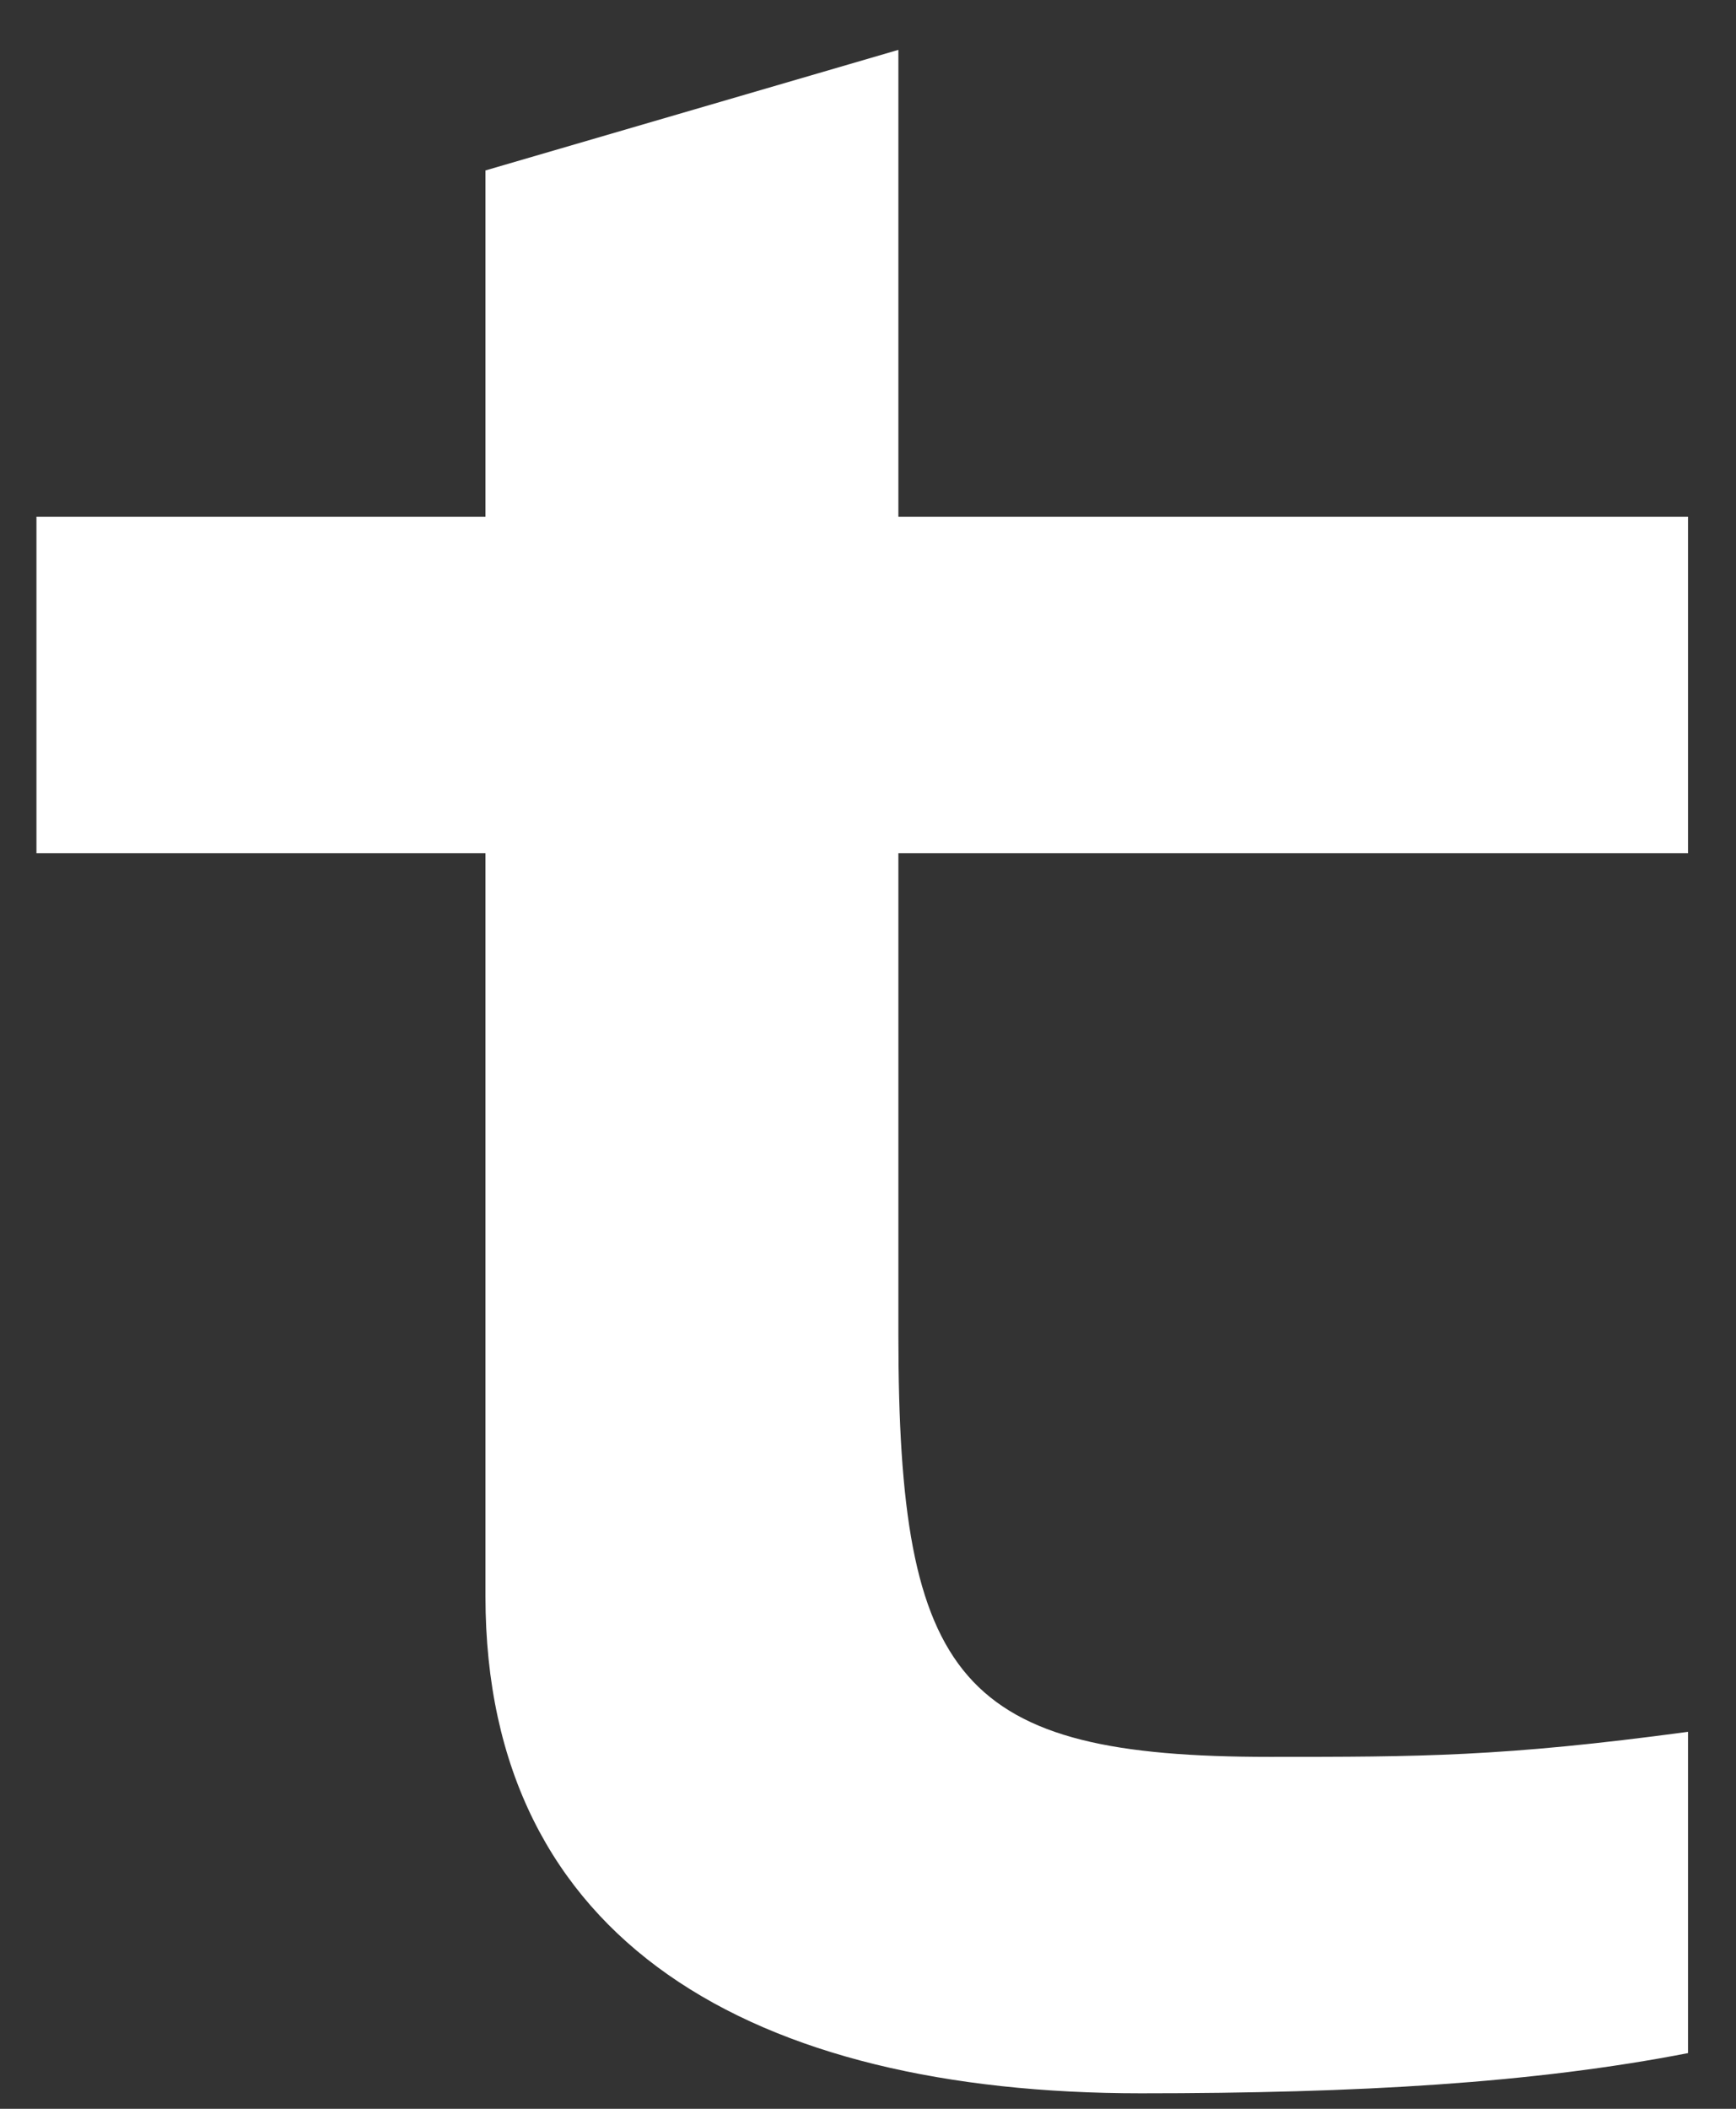 <svg width="14" height="17" viewBox="0 0 14 17" fill="none" xmlns="http://www.w3.org/2000/svg">
<rect x="0" y="0" width="14" height="17" fill="#333333" stroke="none"/>
<path d="M9.201 16.875C10.949 16.875 12.364 16.794 13.613 16.551V13.961C12.114 14.163 11.448 14.163 10.241 14.163C7.744 14.163 7.245 13.556 7.245 10.764V6.878H13.613V4.166H7.245V0.402L3.915 1.374V4.166H0.294V6.878H3.915V12.868C3.915 15.661 6.079 16.875 9.201 16.875Z" fill="white"/>
</svg>
